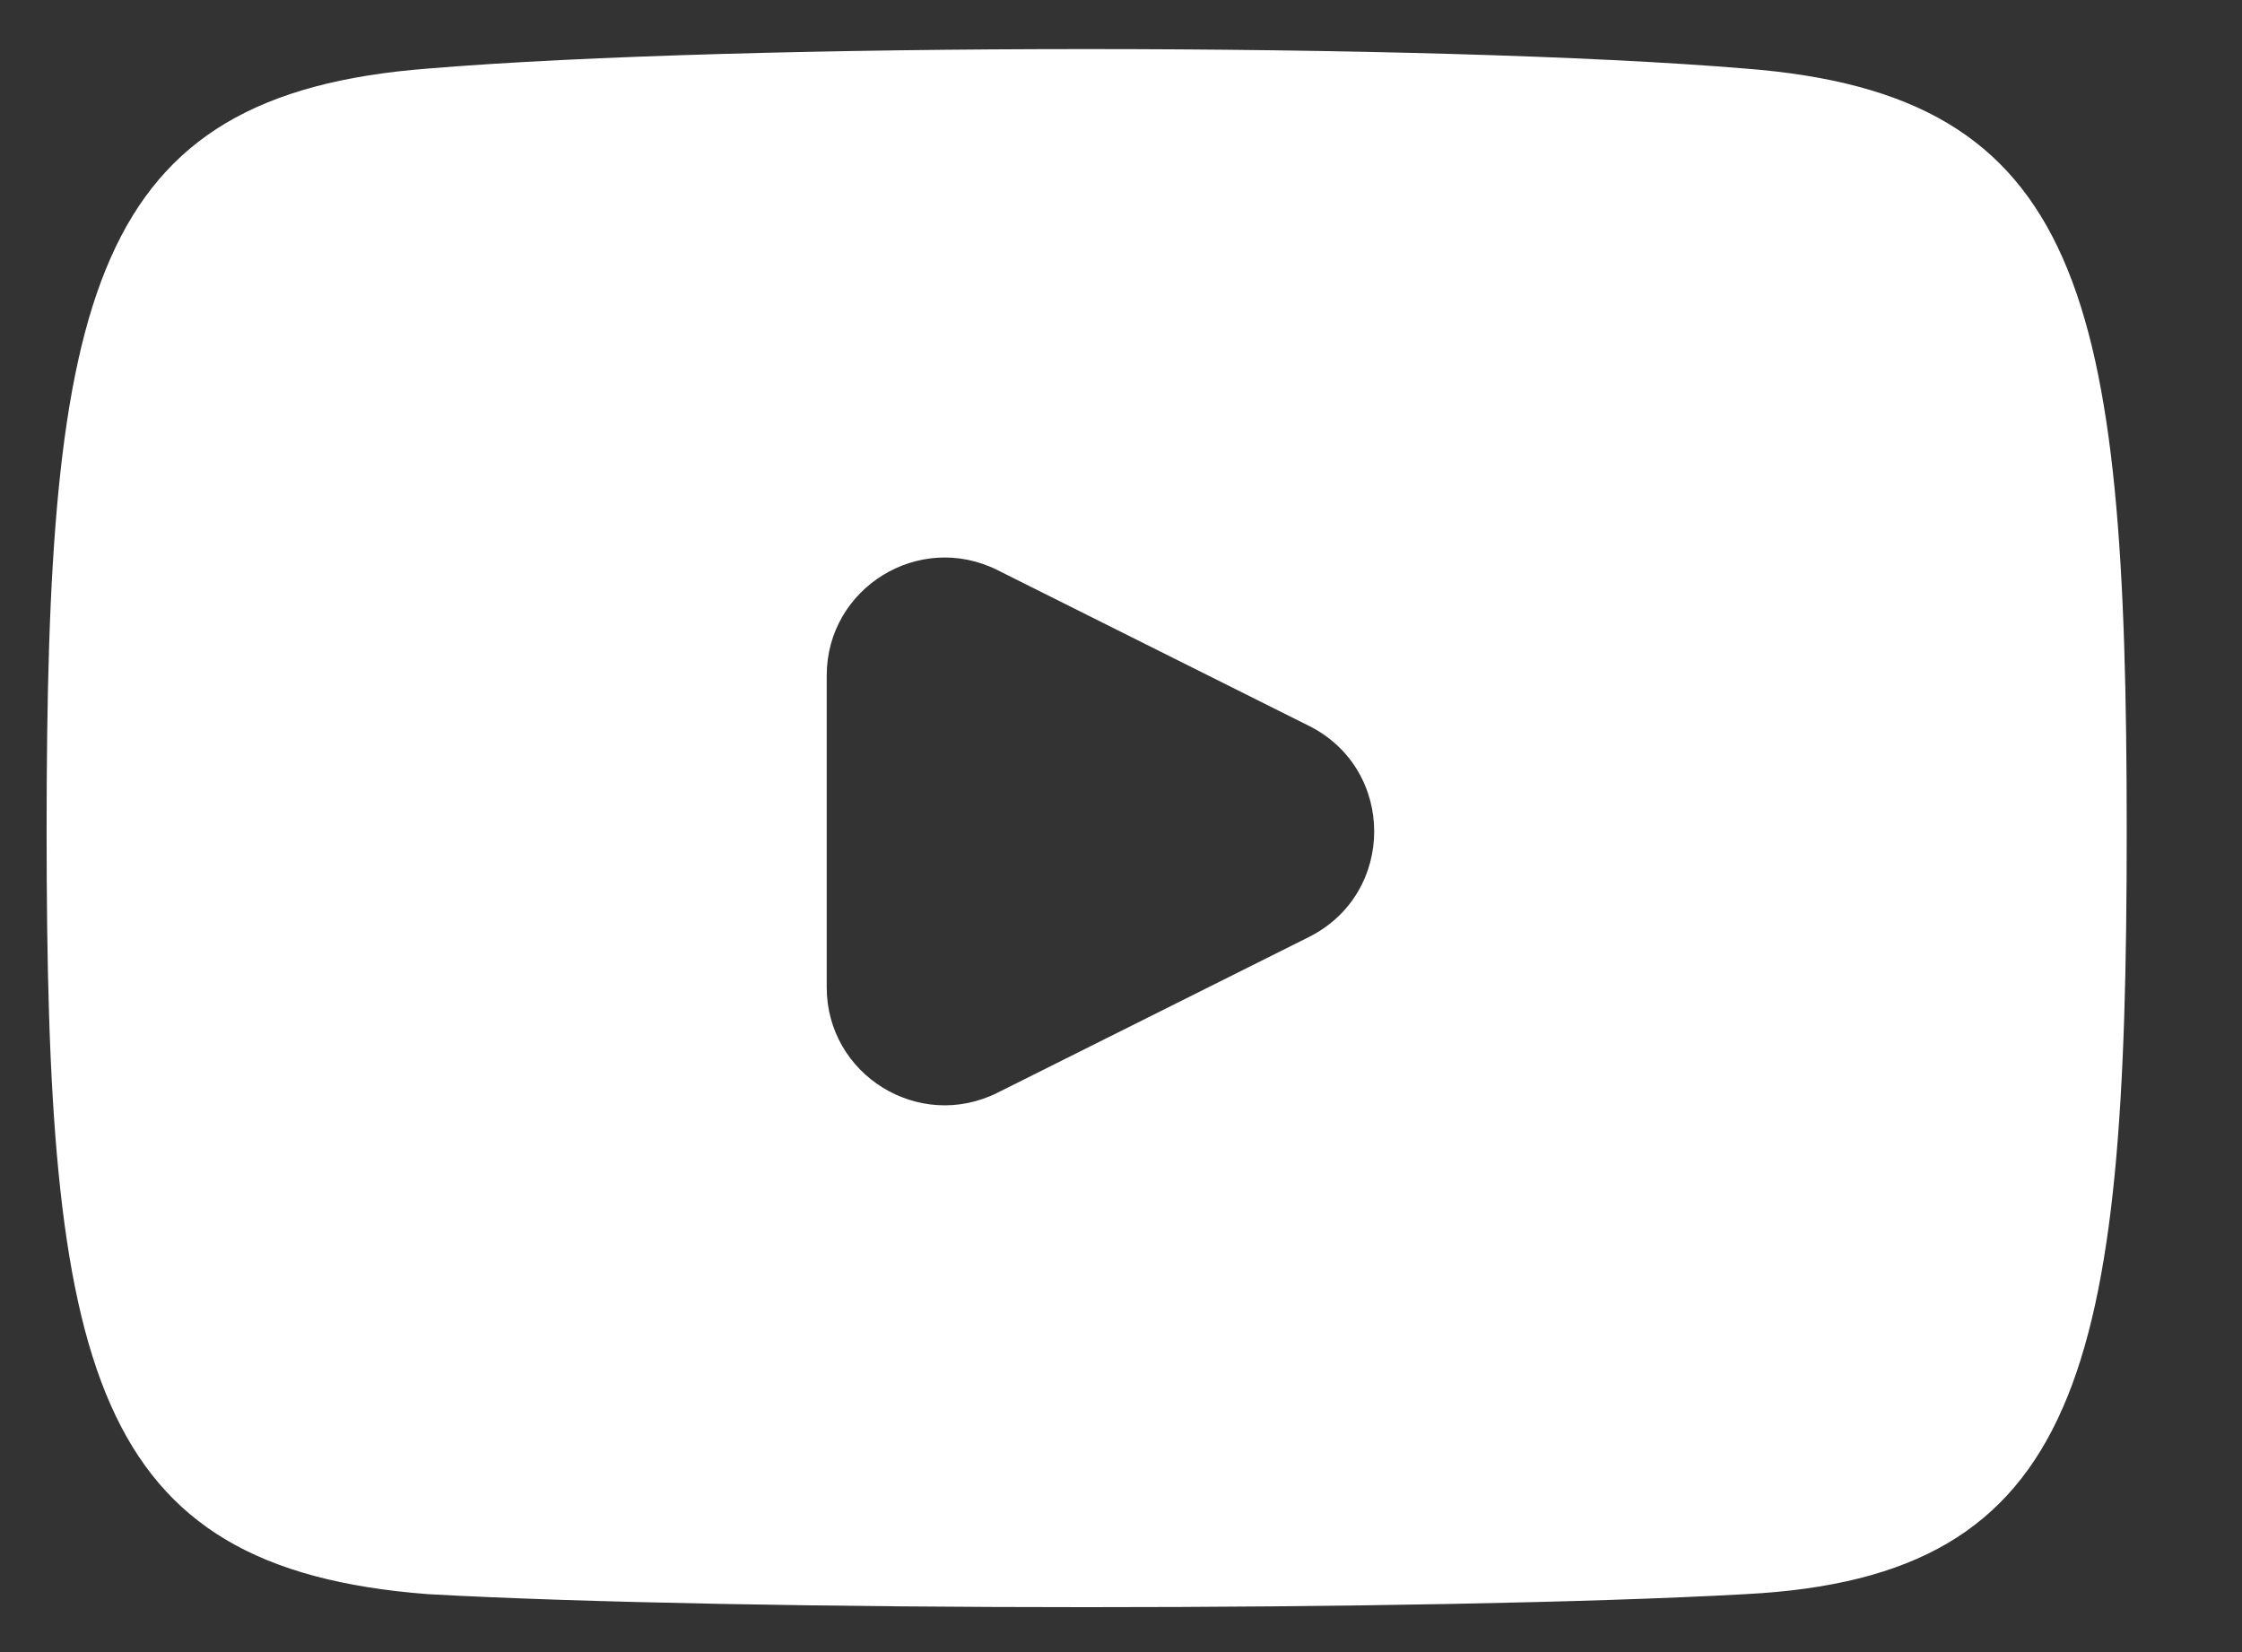 <svg width="19" height="14" viewBox="0 0 19 14" fill="none" xmlns="http://www.w3.org/2000/svg">
<rect x="0" y="0" width="19" height="14" fill="#333333" stroke="none"/>
<path fill-rule="evenodd" clip-rule="evenodd" d="M3.626 0.581C6.271 0.361 12.147 0.361 14.791 0.581C17.656 0.802 18.023 2.491 18.023 7.045C18.023 11.599 17.656 13.362 14.791 13.509C12.147 13.656 6.271 13.656 3.626 13.509C0.762 13.289 0.395 11.599 0.395 7.045C0.395 2.491 0.762 0.802 3.626 0.581ZM8.453 9.26C7.788 9.592 7.006 9.109 7.006 8.366V5.725C7.006 4.982 7.788 4.499 8.453 4.831L11.093 6.151C11.83 6.52 11.83 7.571 11.093 7.94L8.453 9.26Z" fill="white"/>
</svg>
